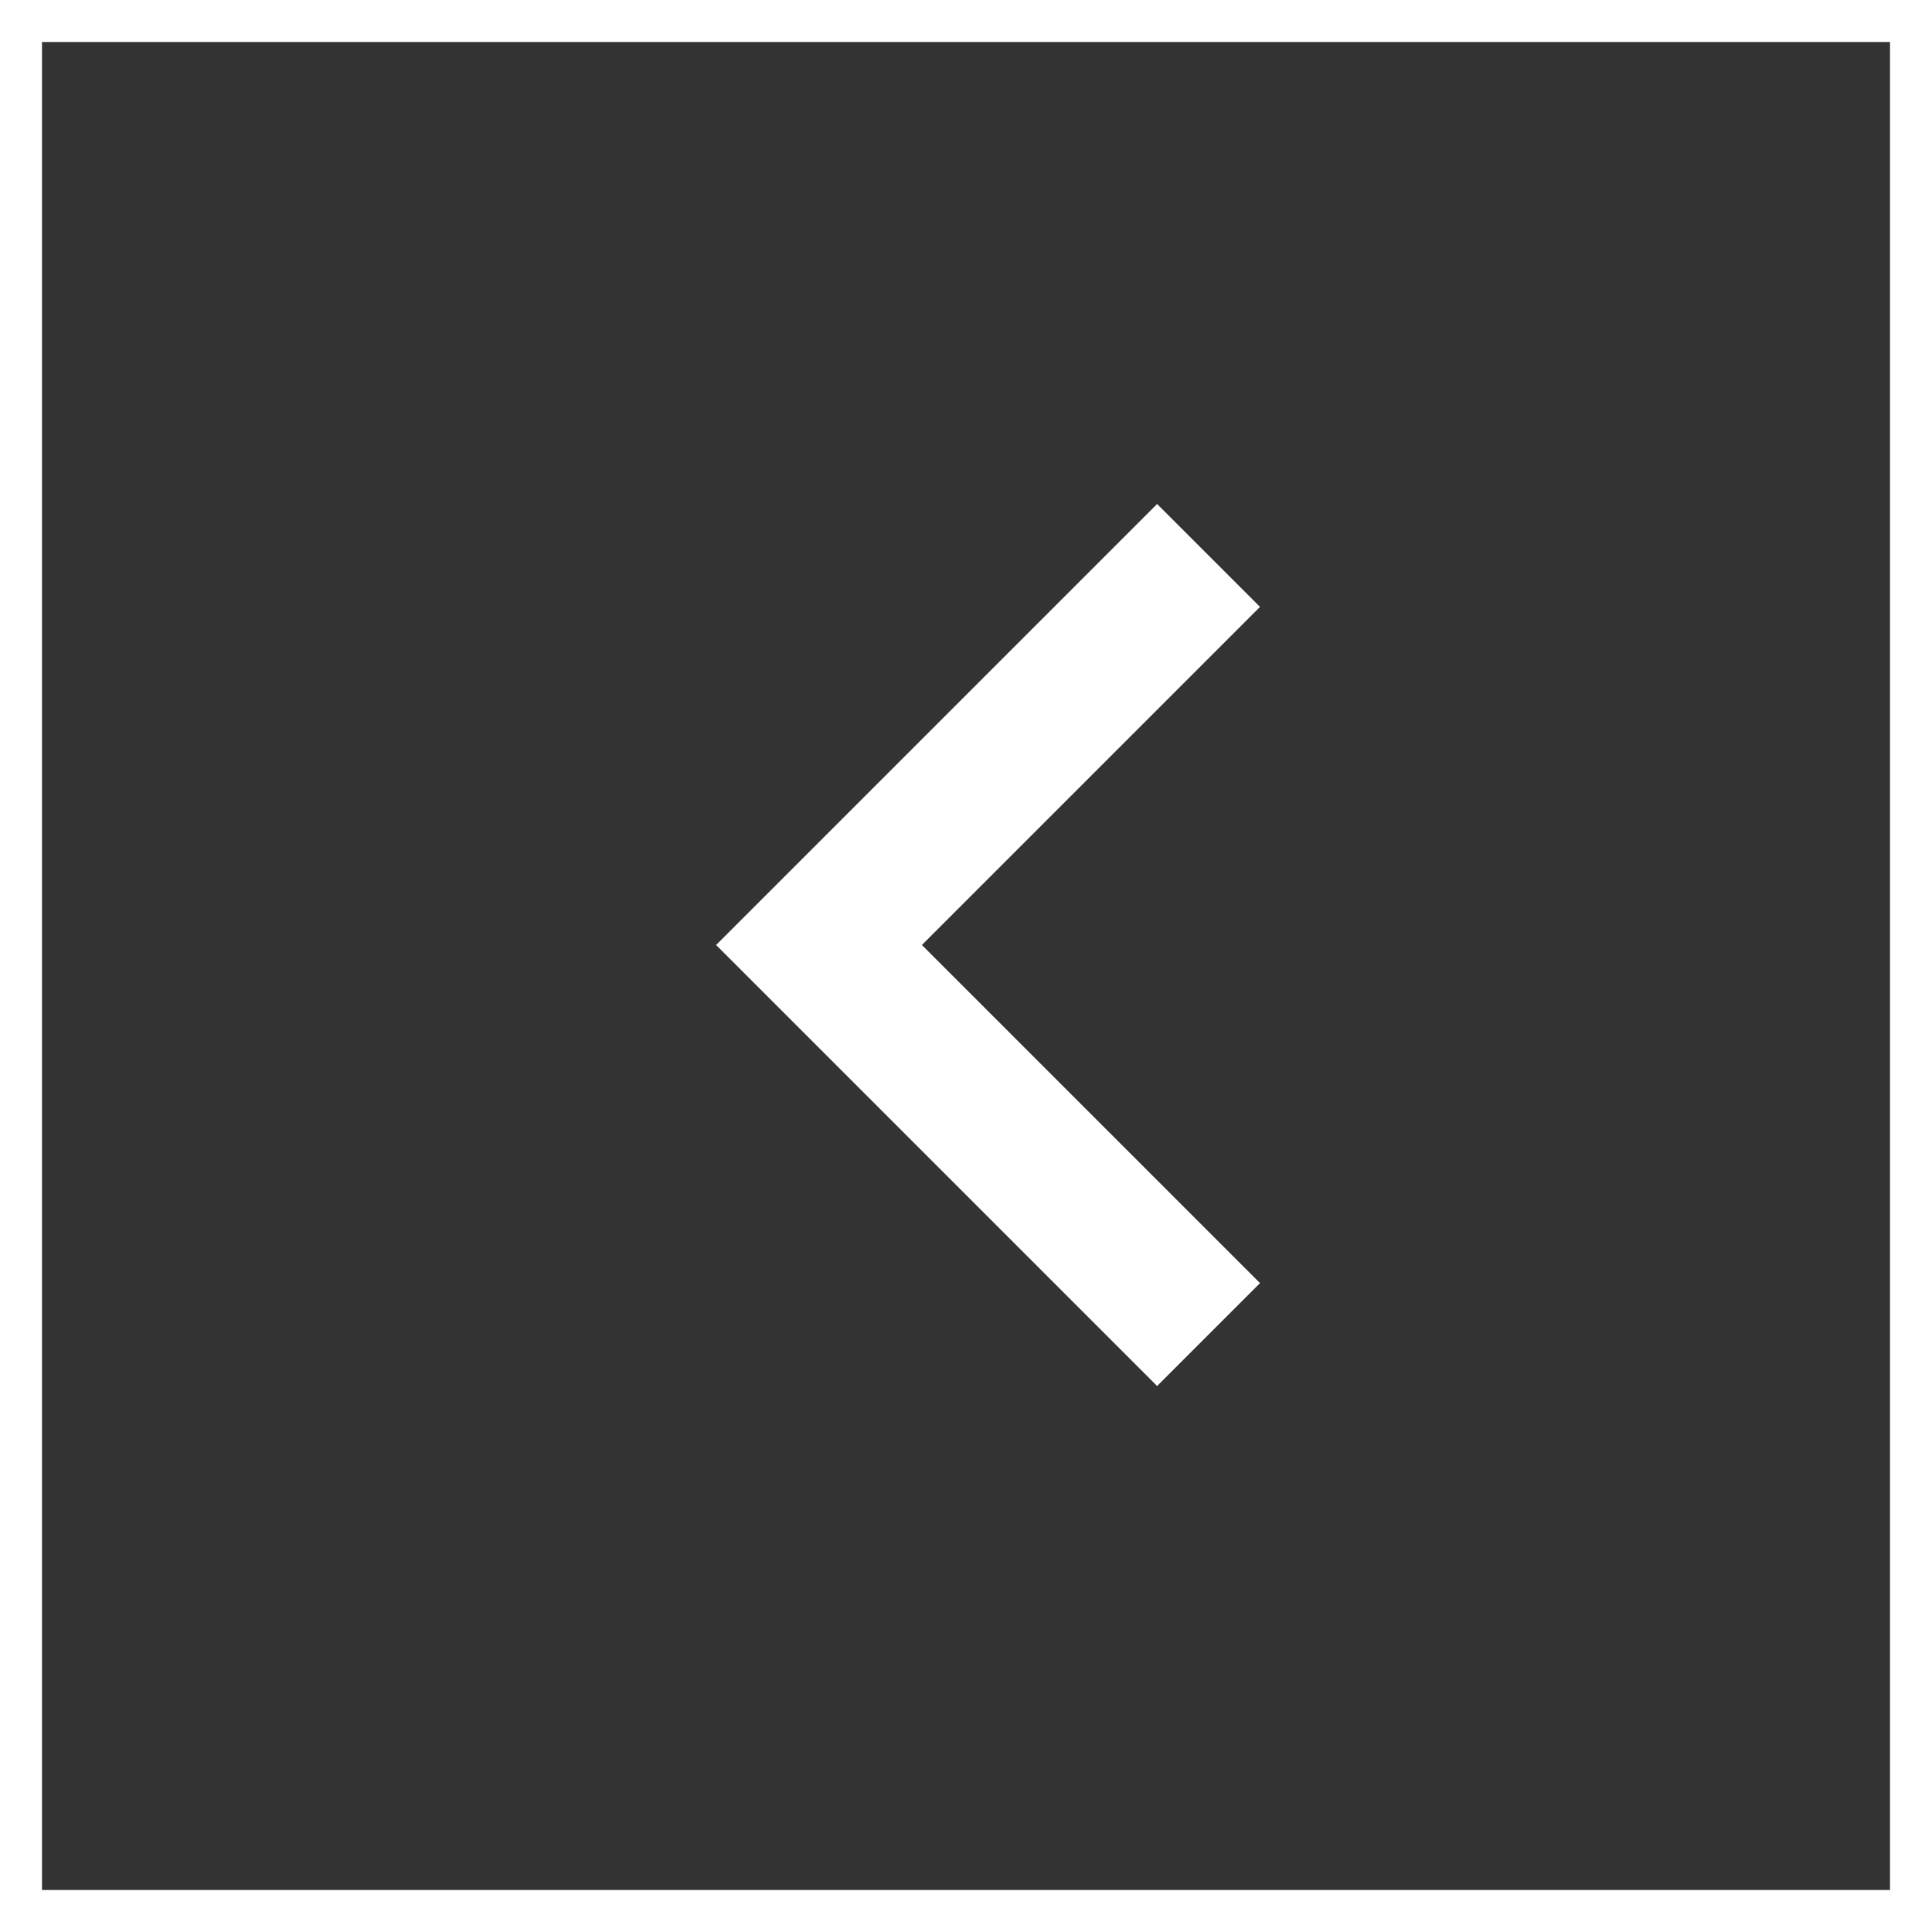 <svg width="46" height="46" viewBox="0 0 46 46" fill="none" xmlns="http://www.w3.org/2000/svg">
<rect x="0" y="0" width="46" height="46" fill="#333333" stroke="none"/>
<path fill-rule="evenodd" clip-rule="evenodd" d="M30 14.45L27.55 12L17.05 22.5L27.55 33L30 30.55L21.95 22.5L30 14.45Z" fill="white"/>
<rect x="0.5" y="0.5" width="45" height="45" stroke="white"/>
</svg>
